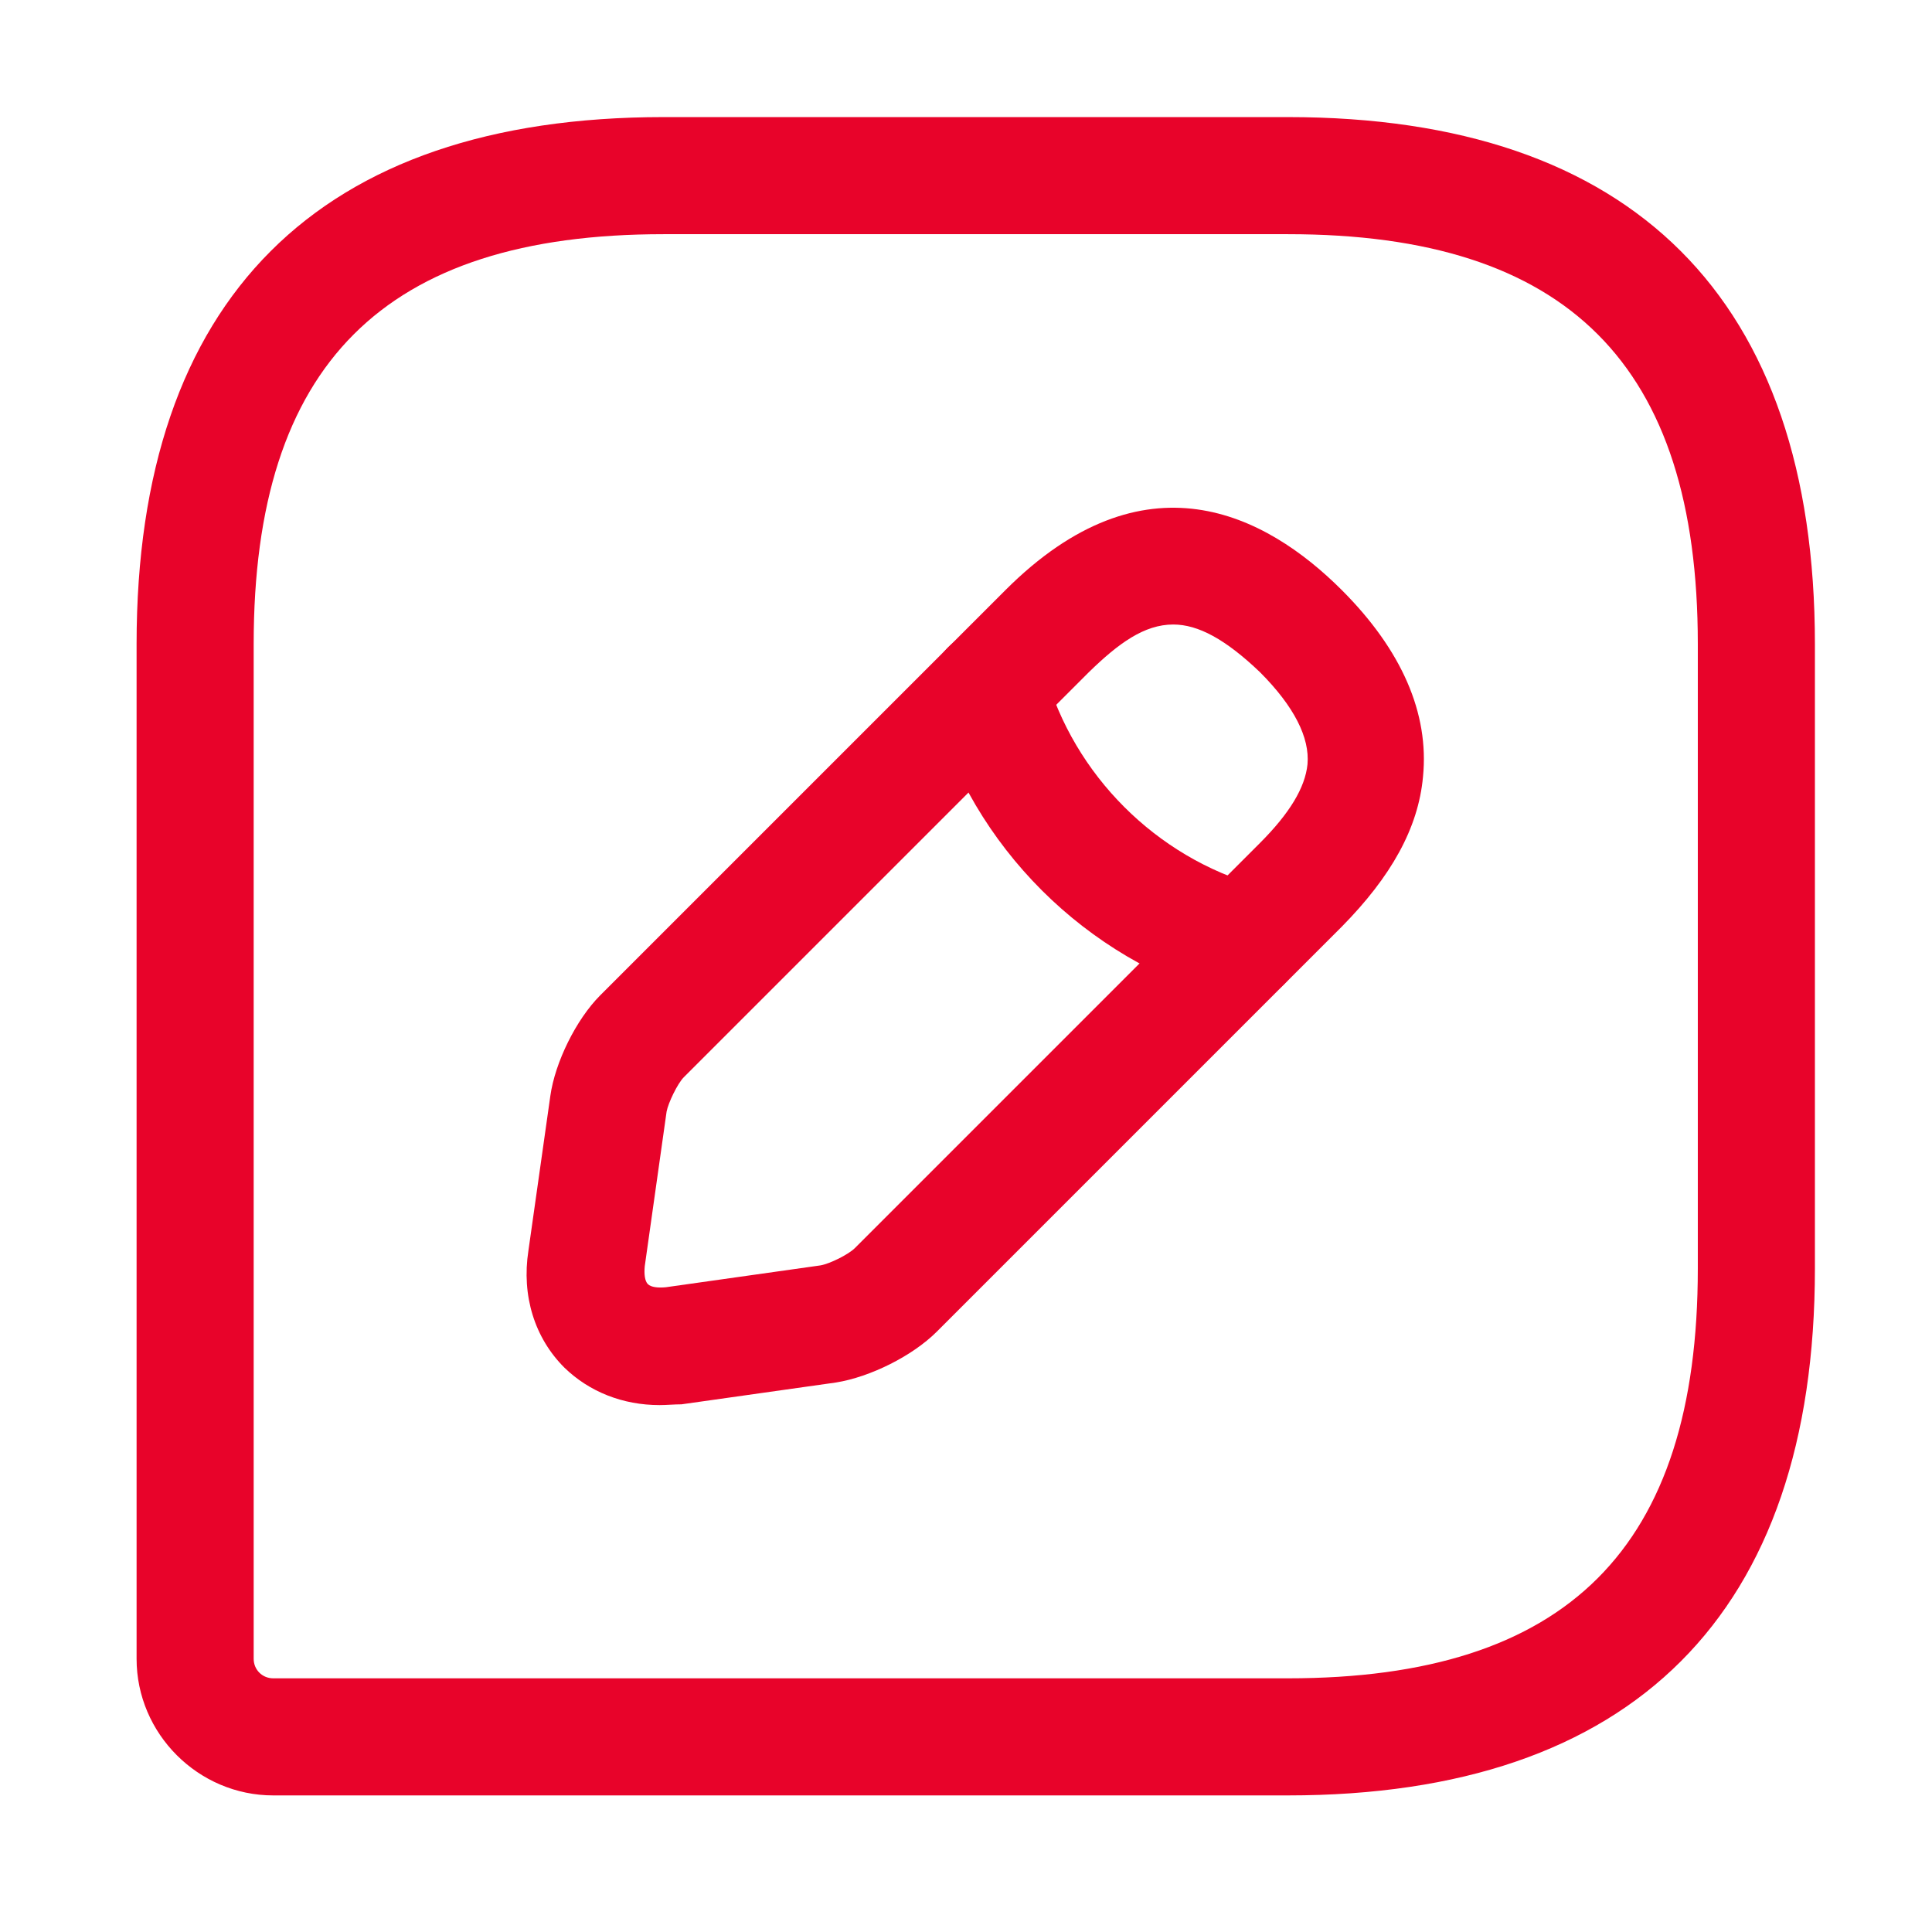 <svg width="33" height="33" viewBox="0 0 33 33" fill="none" xmlns="http://www.w3.org/2000/svg">
<path d="M22 30.667H4.667C3.387 30.667 2.333 29.614 2.333 28.334V11C2.333 5.107 5.44 2 11.333 2H22C27.893 2 31 5.107 31 11V21.667C31 27.56 27.893 30.667 22 30.667ZM11.333 4C6.56 4 4.333 6.227 4.333 11V28.334C4.333 28.52 4.48 28.667 4.667 28.667H22C26.773 28.667 29 26.44 29 21.667V11C29 6.227 26.773 4 22 4H11.333Z" fill="#E8032A"/>
<path d="M11.266 24C10.64 24 10.066 23.774 9.64 23.36C9.133 22.854 8.906 22.134 9.026 21.36L9.4 18.72C9.48 18.147 9.84 17.414 10.253 17L17.173 10.08C19.546 7.707 21.613 8.774 22.92 10.08C23.946 11.107 24.413 12.187 24.306 13.267C24.226 14.147 23.76 14.974 22.92 15.827L16 22.747C15.586 23.16 14.866 23.52 14.28 23.614L11.64 23.987C11.52 23.987 11.386 24 11.266 24ZM20.04 10.667C19.546 10.667 19.106 10.987 18.6 11.48L11.68 18.4C11.573 18.507 11.413 18.84 11.386 18.987L11.013 21.627C11 21.76 11.013 21.88 11.066 21.934C11.12 21.987 11.24 22 11.373 21.987L14.013 21.614C14.173 21.587 14.493 21.427 14.6 21.32L21.52 14.4C22.026 13.894 22.293 13.454 22.333 13.054C22.373 12.6 22.106 12.067 21.52 11.48C20.933 10.92 20.466 10.667 20.04 10.667Z" fill="#E8032A"/>
<path d="M21.226 17.107C21.133 17.107 21.04 17.093 20.96 17.067C18.546 16.387 16.613 14.467 15.933 12.04C15.786 11.507 16.093 10.96 16.626 10.8C17.16 10.653 17.706 10.96 17.853 11.493C18.346 13.24 19.746 14.64 21.493 15.133C22.026 15.28 22.333 15.84 22.186 16.373C22.066 16.813 21.666 17.107 21.226 17.107Z" fill="#E8032A"/>
</svg>
